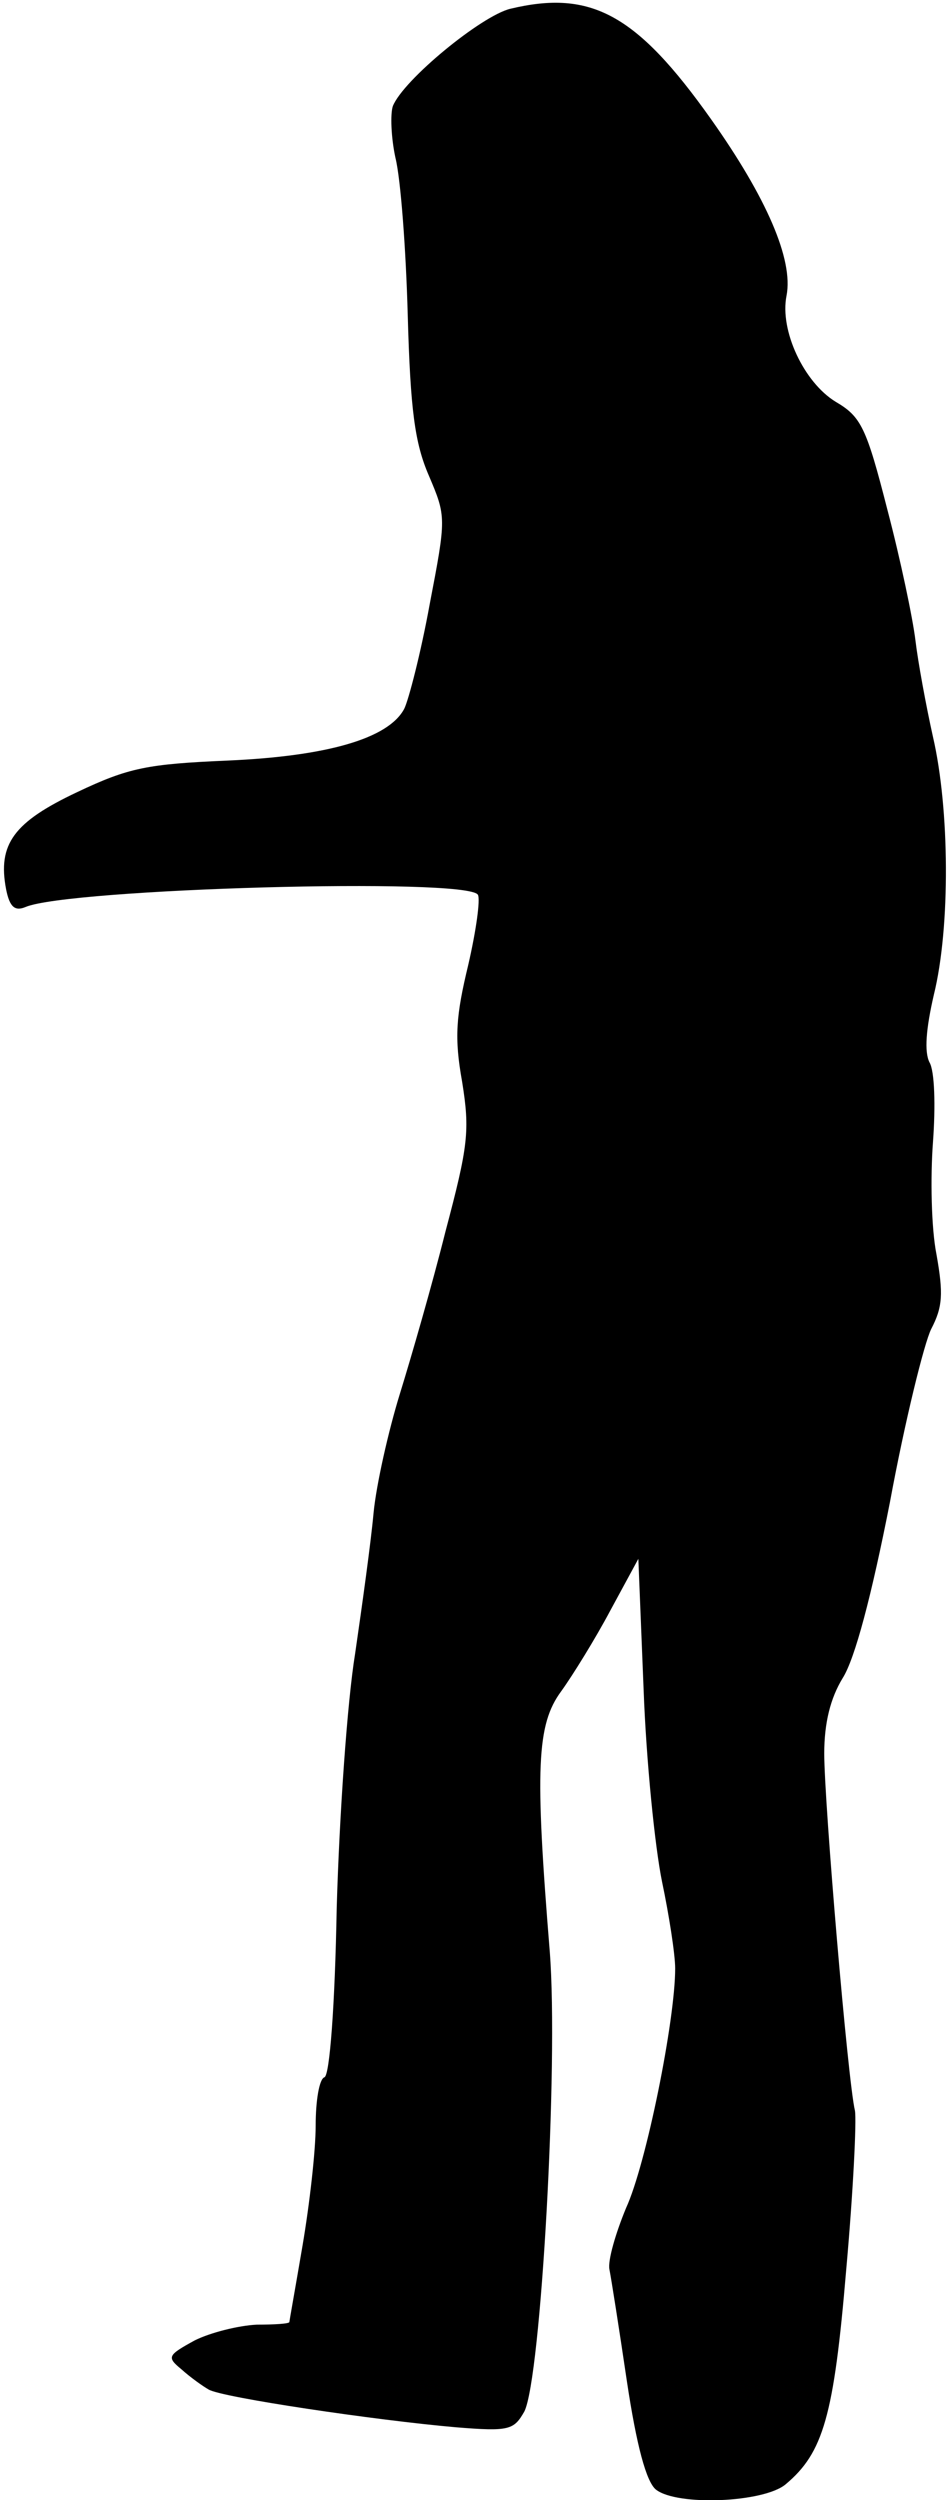 <?xml version="1.0" standalone="no"?>
<!DOCTYPE svg PUBLIC "-//W3C//DTD SVG 20010904//EN"
 "http://www.w3.org/TR/2001/REC-SVG-20010904/DTD/svg10.dtd">
<svg version="1.0" xmlns="http://www.w3.org/2000/svg"
 width="108pt" height="285pt" viewBox="0 0 108 285"
 preserveAspectRatio="xMidYMid meet">
<g transform="translate(0,285) scale(0.1,-0.1)"
fill="#000000" stroke="none">
<path fill="#000000" stroke="none" d="M582 2840 c-33 -8 -122 -81 -134 -111
-3 -9 -2 -36 3 -59 6 -24 12 -105 14 -179 3 -108 8 -146 24 -183 20 -47 20
-48 1 -147 -10 -55 -24 -109 -29 -119 -18 -34 -88 -54 -201 -59 -92 -4 -113
-8 -172 -36 -72 -34 -91 -59 -81 -111 4 -20 10 -25 22 -20 49 21 504 34 516
14 3 -5 -2 -41 -11 -80 -14 -58 -16 -83 -7 -133 9 -56 7 -73 -19 -171 -15 -60
-39 -143 -52 -185 -13 -42 -27 -104 -30 -136 -3 -33 -13 -105 -21 -160 -9 -55
-18 -185 -21 -290 -2 -111 -8 -191 -14 -193 -6 -2 -10 -27 -10 -55 0 -29 -7
-90 -15 -137 -8 -47 -15 -86 -15 -87 0 -2 -17 -3 -37 -3 -21 -1 -53 -9 -71
-18 -31 -17 -32 -19 -15 -33 10 -9 24 -19 31 -23 15 -9 190 -35 282 -43 61 -5
66 -3 78 18 19 38 39 396 29 524 -17 209 -15 259 13 297 13 18 39 60 56 92
l32 59 6 -149 c3 -82 13 -180 21 -219 8 -38 15 -83 15 -99 0 -59 -33 -223 -56
-273 -12 -29 -21 -60 -19 -70 2 -10 11 -67 20 -128 11 -73 22 -114 33 -123 24
-19 123 -15 148 6 43 36 55 78 69 244 8 89 12 171 10 182 -8 33 -35 351 -35
407 0 35 7 63 21 86 14 22 33 94 54 201 17 92 39 181 47 197 13 25 14 40 6 85
-6 30 -7 88 -4 128 3 41 2 81 -4 91 -6 12 -4 38 5 77 19 77 18 212 -1 294 -8
36 -17 85 -20 110 -3 25 -17 92 -32 149 -24 94 -30 106 -59 123 -36 22 -64 81
-56 121 8 41 -23 112 -86 201 -85 120 -137 148 -229 126z"/>
</g>
</svg>
